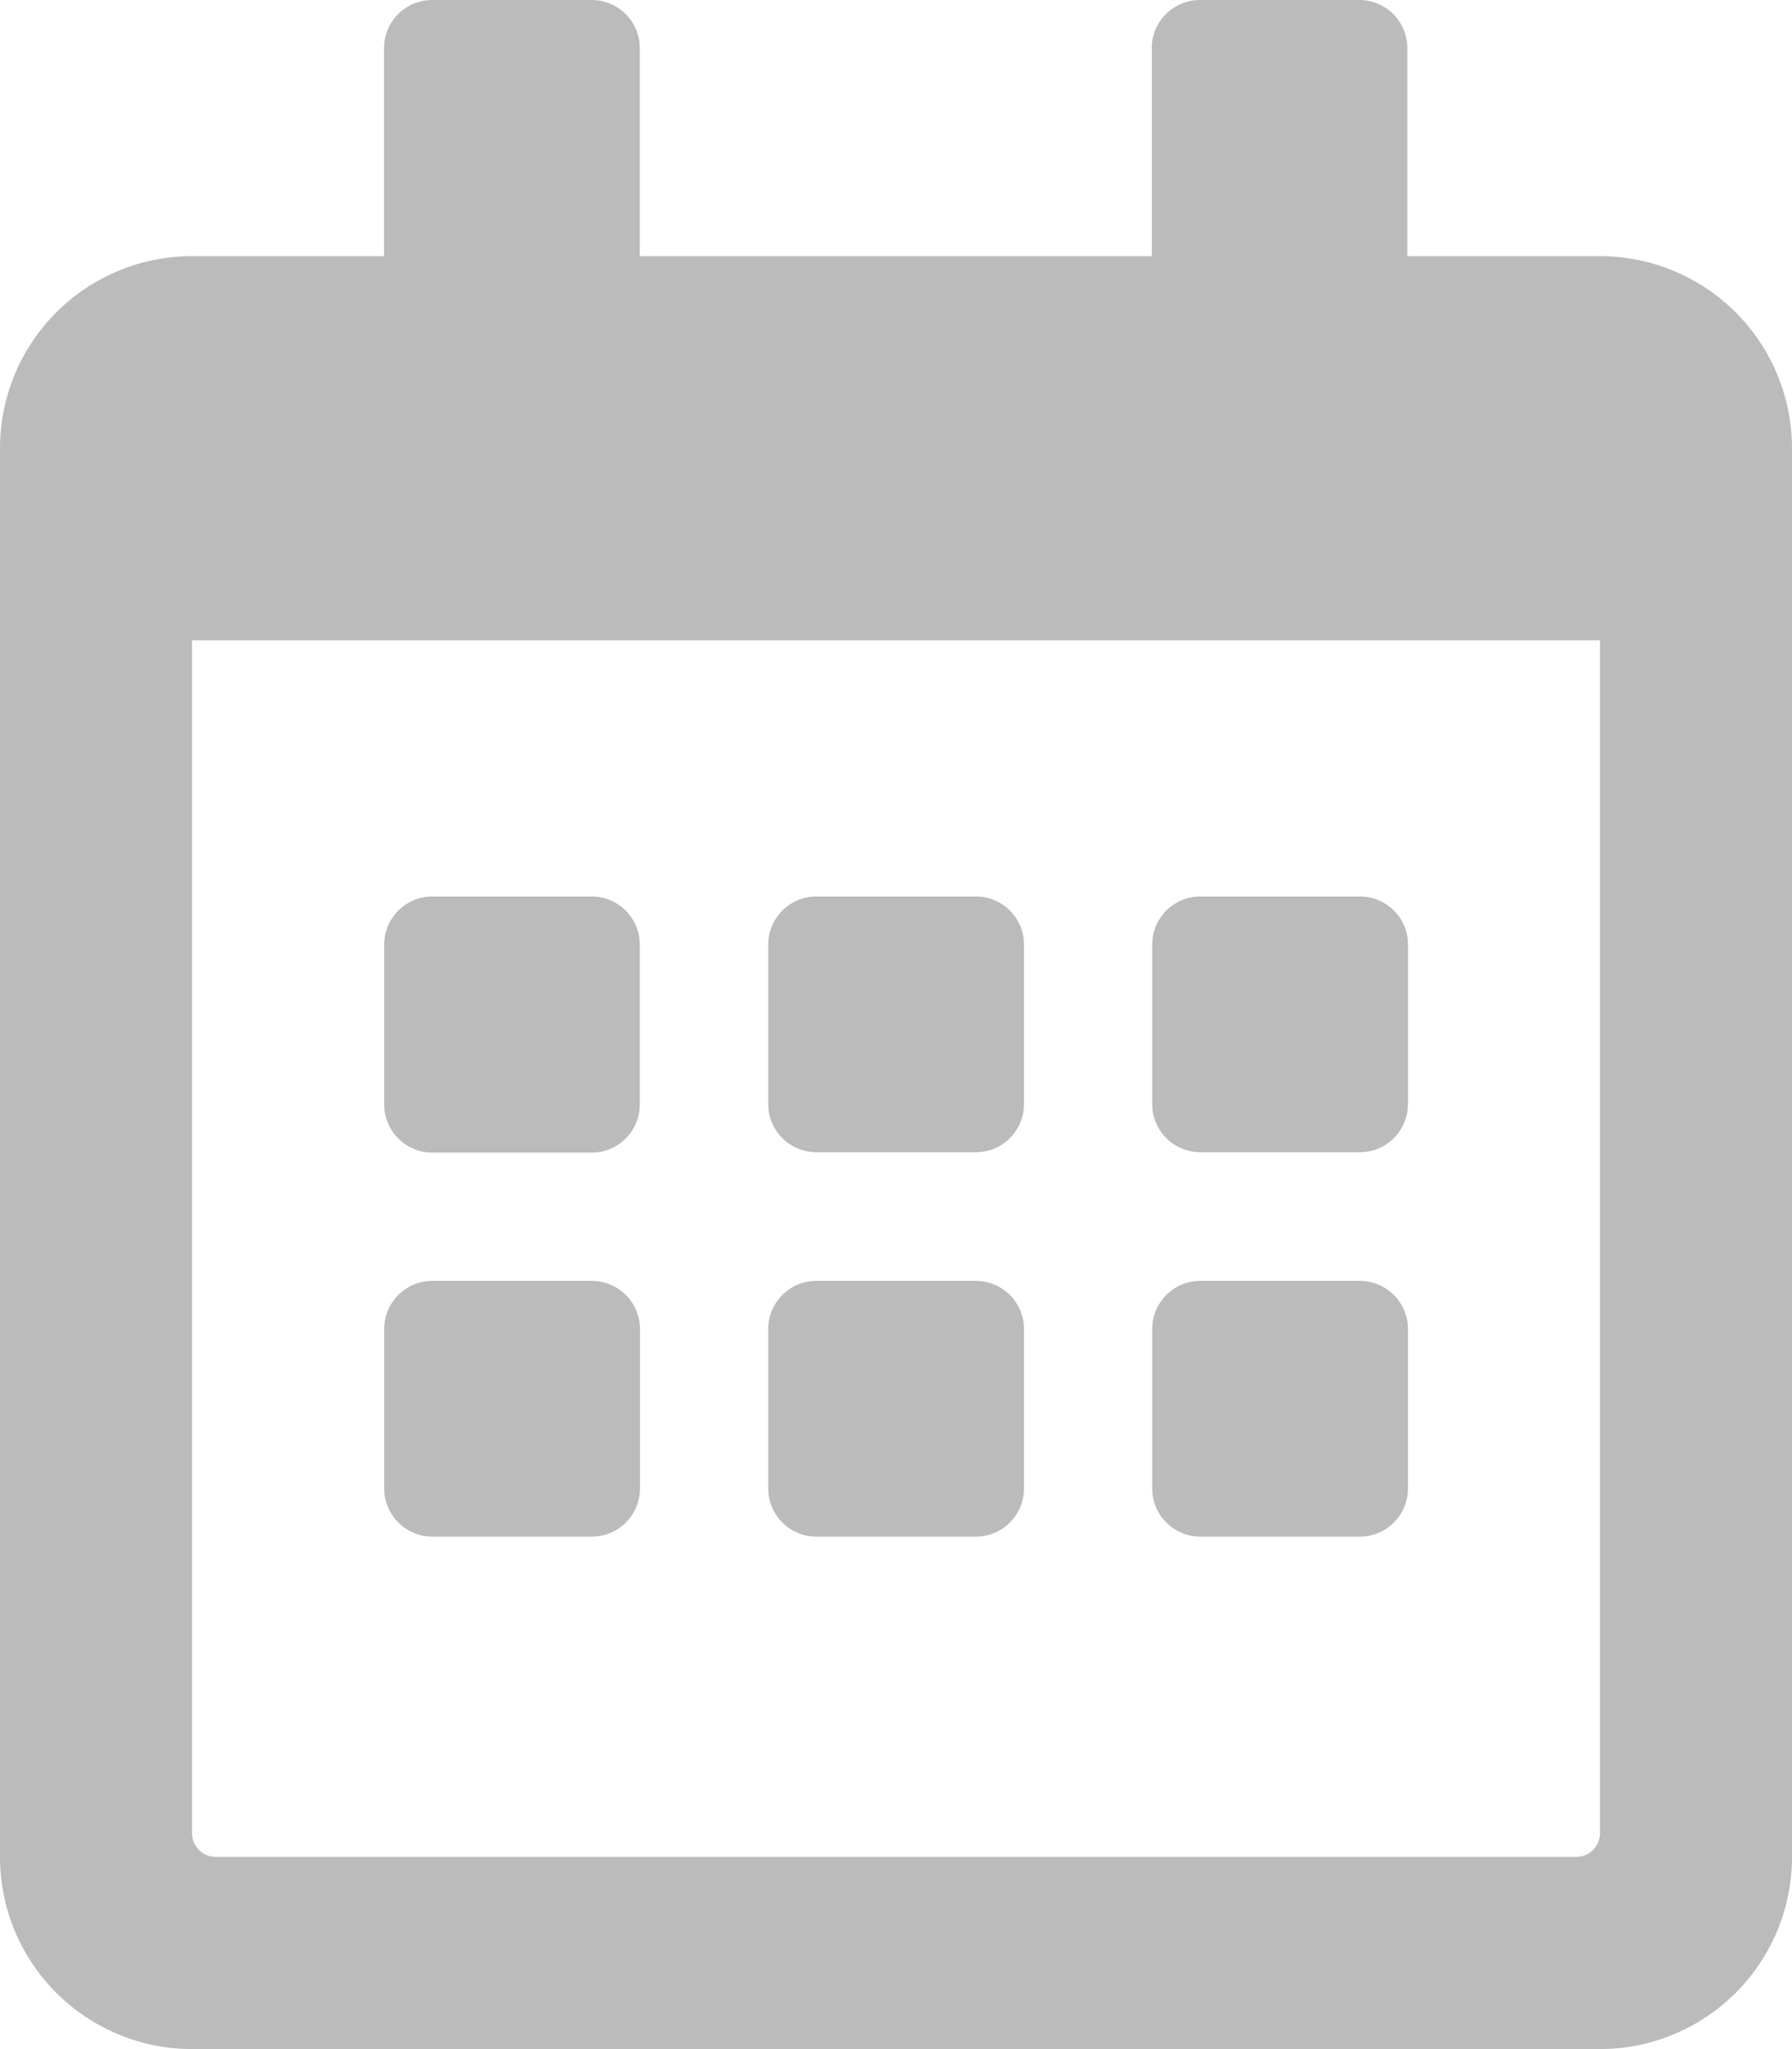 <svg xmlns="http://www.w3.org/2000/svg" width="30" height="34.286" viewBox="0 0 30 34.286">
  <path id="calendar-alt-regular" d="M9.911,19.286H7.232a.806.806,0,0,1-.8-.8V15.8a.806.806,0,0,1,.8-.8H9.911a.806.806,0,0,1,.8.8v2.679A.806.806,0,0,1,9.911,19.286Zm7.232-.8V15.8a.806.806,0,0,0-.8-.8H13.661a.806.806,0,0,0-.8.8v2.679a.806.806,0,0,0,.8.8h2.679A.806.806,0,0,0,17.143,18.482Zm6.429,0V15.8a.806.806,0,0,0-.8-.8H20.089a.806.806,0,0,0-.8.8v2.679a.806.806,0,0,0,.8.8h2.679A.806.806,0,0,0,23.571,18.482Zm-6.429,6.429V22.232a.806.806,0,0,0-.8-.8H13.661a.806.806,0,0,0-.8.8v2.679a.806.806,0,0,0,.8.8h2.679A.806.806,0,0,0,17.143,24.911Zm-6.429,0V22.232a.806.806,0,0,0-.8-.8H7.232a.806.806,0,0,0-.8.8v2.679a.806.806,0,0,0,.8.8H9.911A.806.806,0,0,0,10.714,24.911Zm12.857,0V22.232a.806.806,0,0,0-.8-.8H20.089a.806.806,0,0,0-.8.8v2.679a.806.806,0,0,0,.8.8h2.679A.806.806,0,0,0,23.571,24.911ZM30,7.5V31.071a3.215,3.215,0,0,1-3.214,3.214H3.214A3.215,3.215,0,0,1,0,31.071V7.5A3.215,3.215,0,0,1,3.214,4.286H6.429V.8a.806.806,0,0,1,.8-.8H9.911a.806.806,0,0,1,.8.8V4.286h8.571V.8a.806.806,0,0,1,.8-.8h2.679a.806.806,0,0,1,.8.8V4.286h3.214A3.215,3.215,0,0,1,30,7.5ZM26.786,30.67V10.714H3.214V30.67a.4.4,0,0,0,.4.4H26.384A.4.4,0,0,0,26.786,30.67Z" fill="#bbb"/>
</svg>
